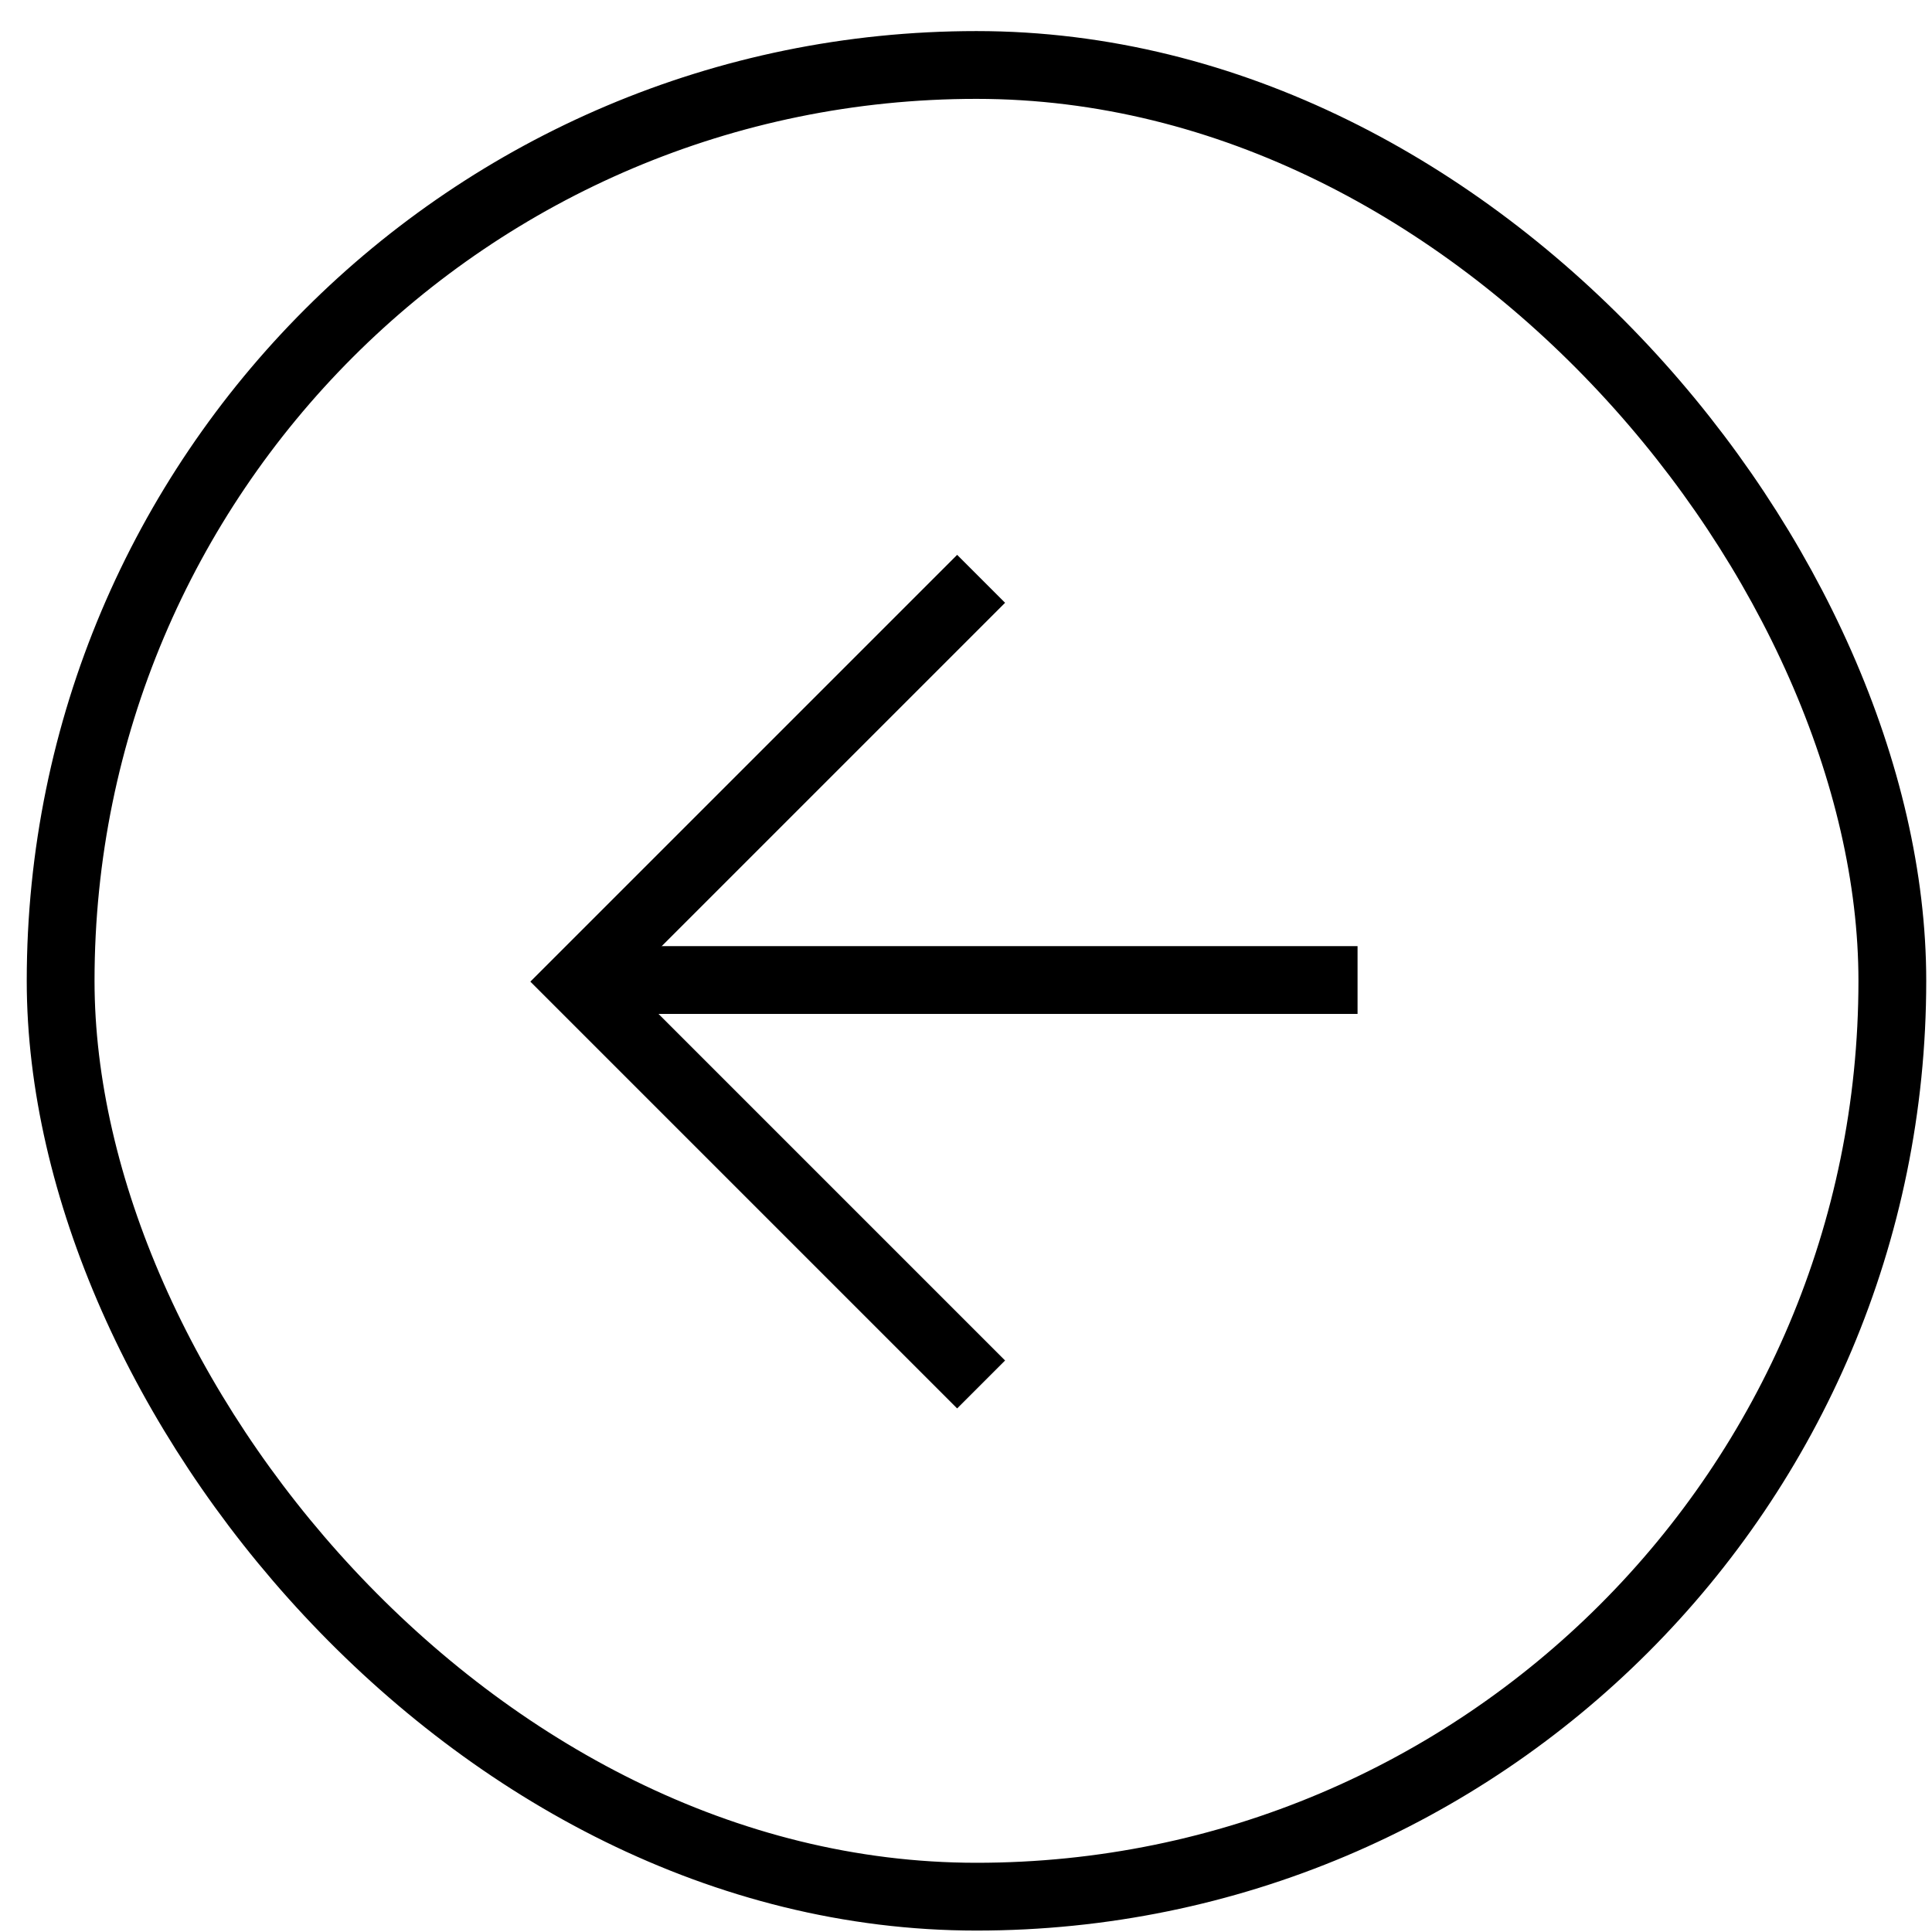 <svg width="57" height="57" viewBox="0 0 57 57" fill="none" xmlns="http://www.w3.org/2000/svg">
<path d="M28.946 40.846L17.061 28.961L28.946 17.077" stroke="currentColor" stroke-width="2"/>
<path d="M16.789 28.914H40.052" stroke="currentColor" stroke-width="2"/>
<rect x="1.789" y="1.917" width="54.041" height="54.041" rx="27.02" stroke="currentColor" stroke-width="2"/>
</svg>
